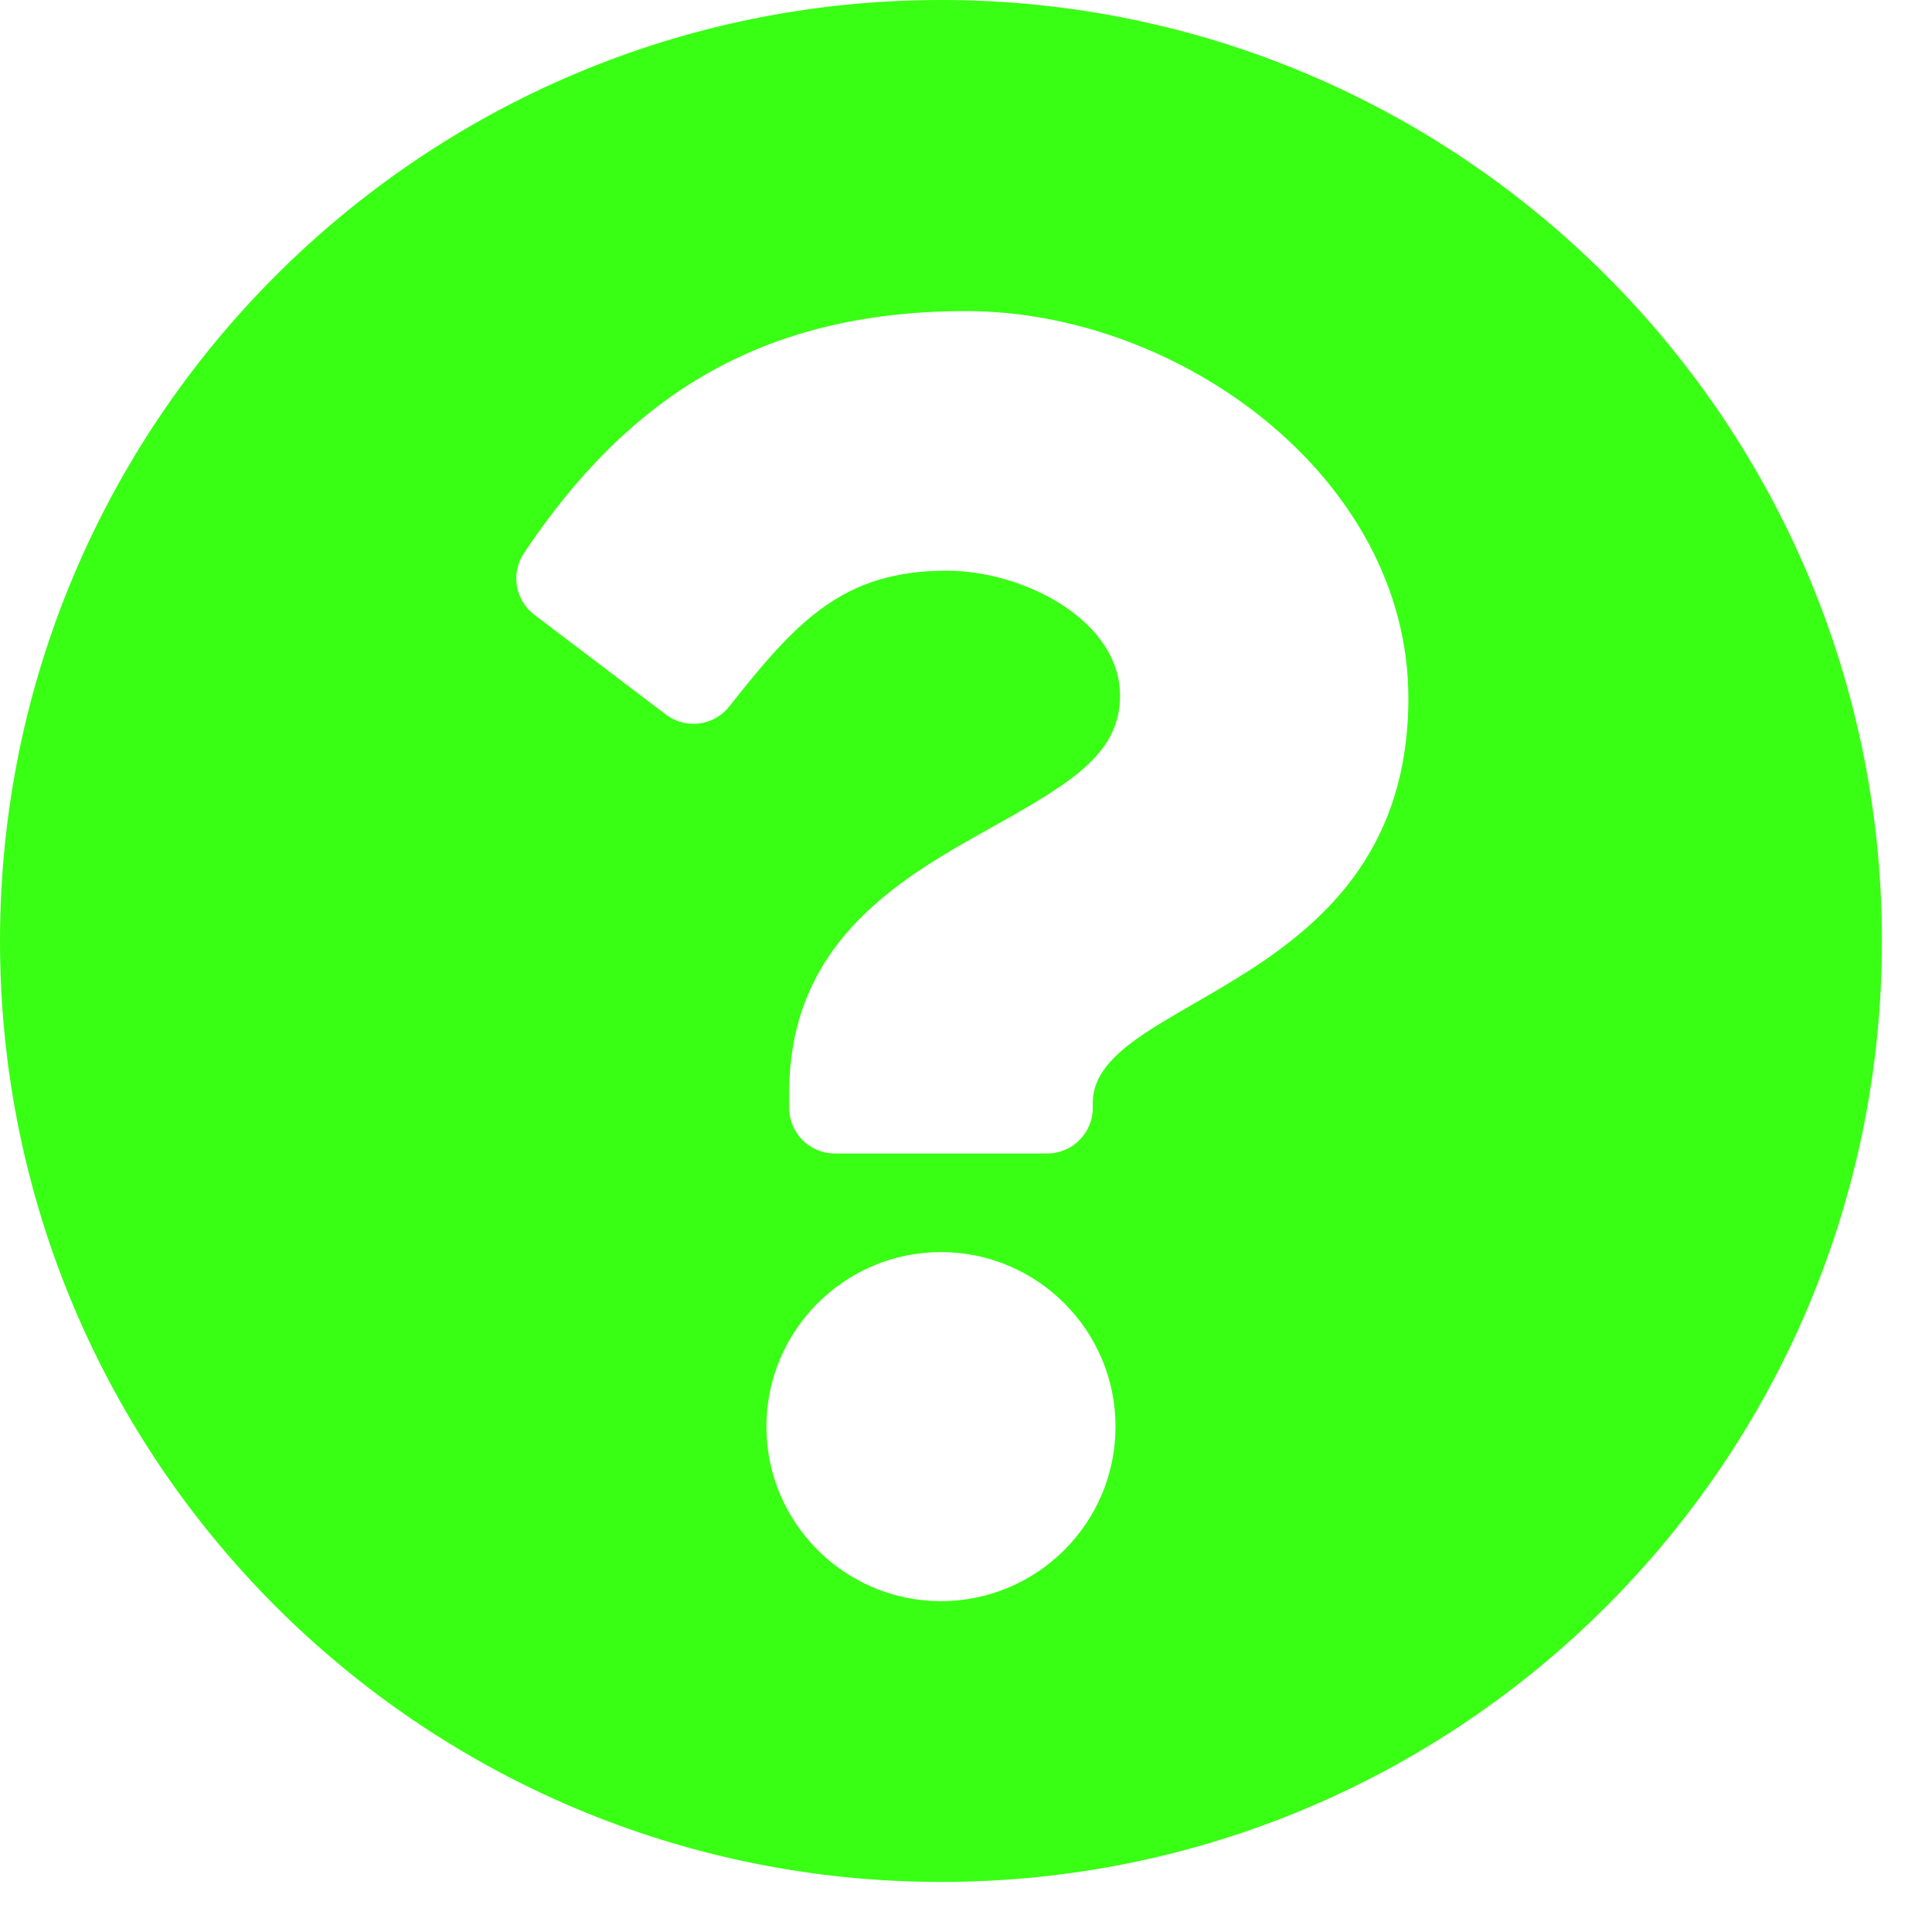<svg width="36" height="36" viewBox="0 0 36 36" fill="none" xmlns="http://www.w3.org/2000/svg">
    <path d="M35.067 17.534C35.067 27.219 27.217 35.067 17.534 35.067C7.851 35.067 0 27.219 0 17.534C0 7.854 7.851 0 17.534 0C27.217 0 35.067 7.854 35.067 17.534ZM18.004 5.797C14.151 5.797 11.694 7.42 9.764 10.305C9.514 10.679 9.598 11.183 9.956 11.455L12.409 13.315C12.777 13.594 13.302 13.527 13.588 13.165C14.851 11.563 15.716 10.634 17.639 10.634C19.083 10.634 20.87 11.563 20.87 12.964C20.87 14.023 19.996 14.566 18.57 15.366C16.906 16.298 14.706 17.459 14.706 20.362V20.645C14.706 21.113 15.085 21.493 15.554 21.493H19.513C19.982 21.493 20.362 21.113 20.362 20.645V20.55C20.362 18.538 26.243 18.454 26.243 13.009C26.243 8.908 21.989 5.797 18.004 5.797ZM17.534 23.331C15.74 23.331 14.281 24.79 14.281 26.583C14.281 28.377 15.74 29.835 17.534 29.835C19.327 29.835 20.786 28.377 20.786 26.583C20.786 24.79 19.327 23.331 17.534 23.331Z" fill="#39FF14"/>
</svg>
